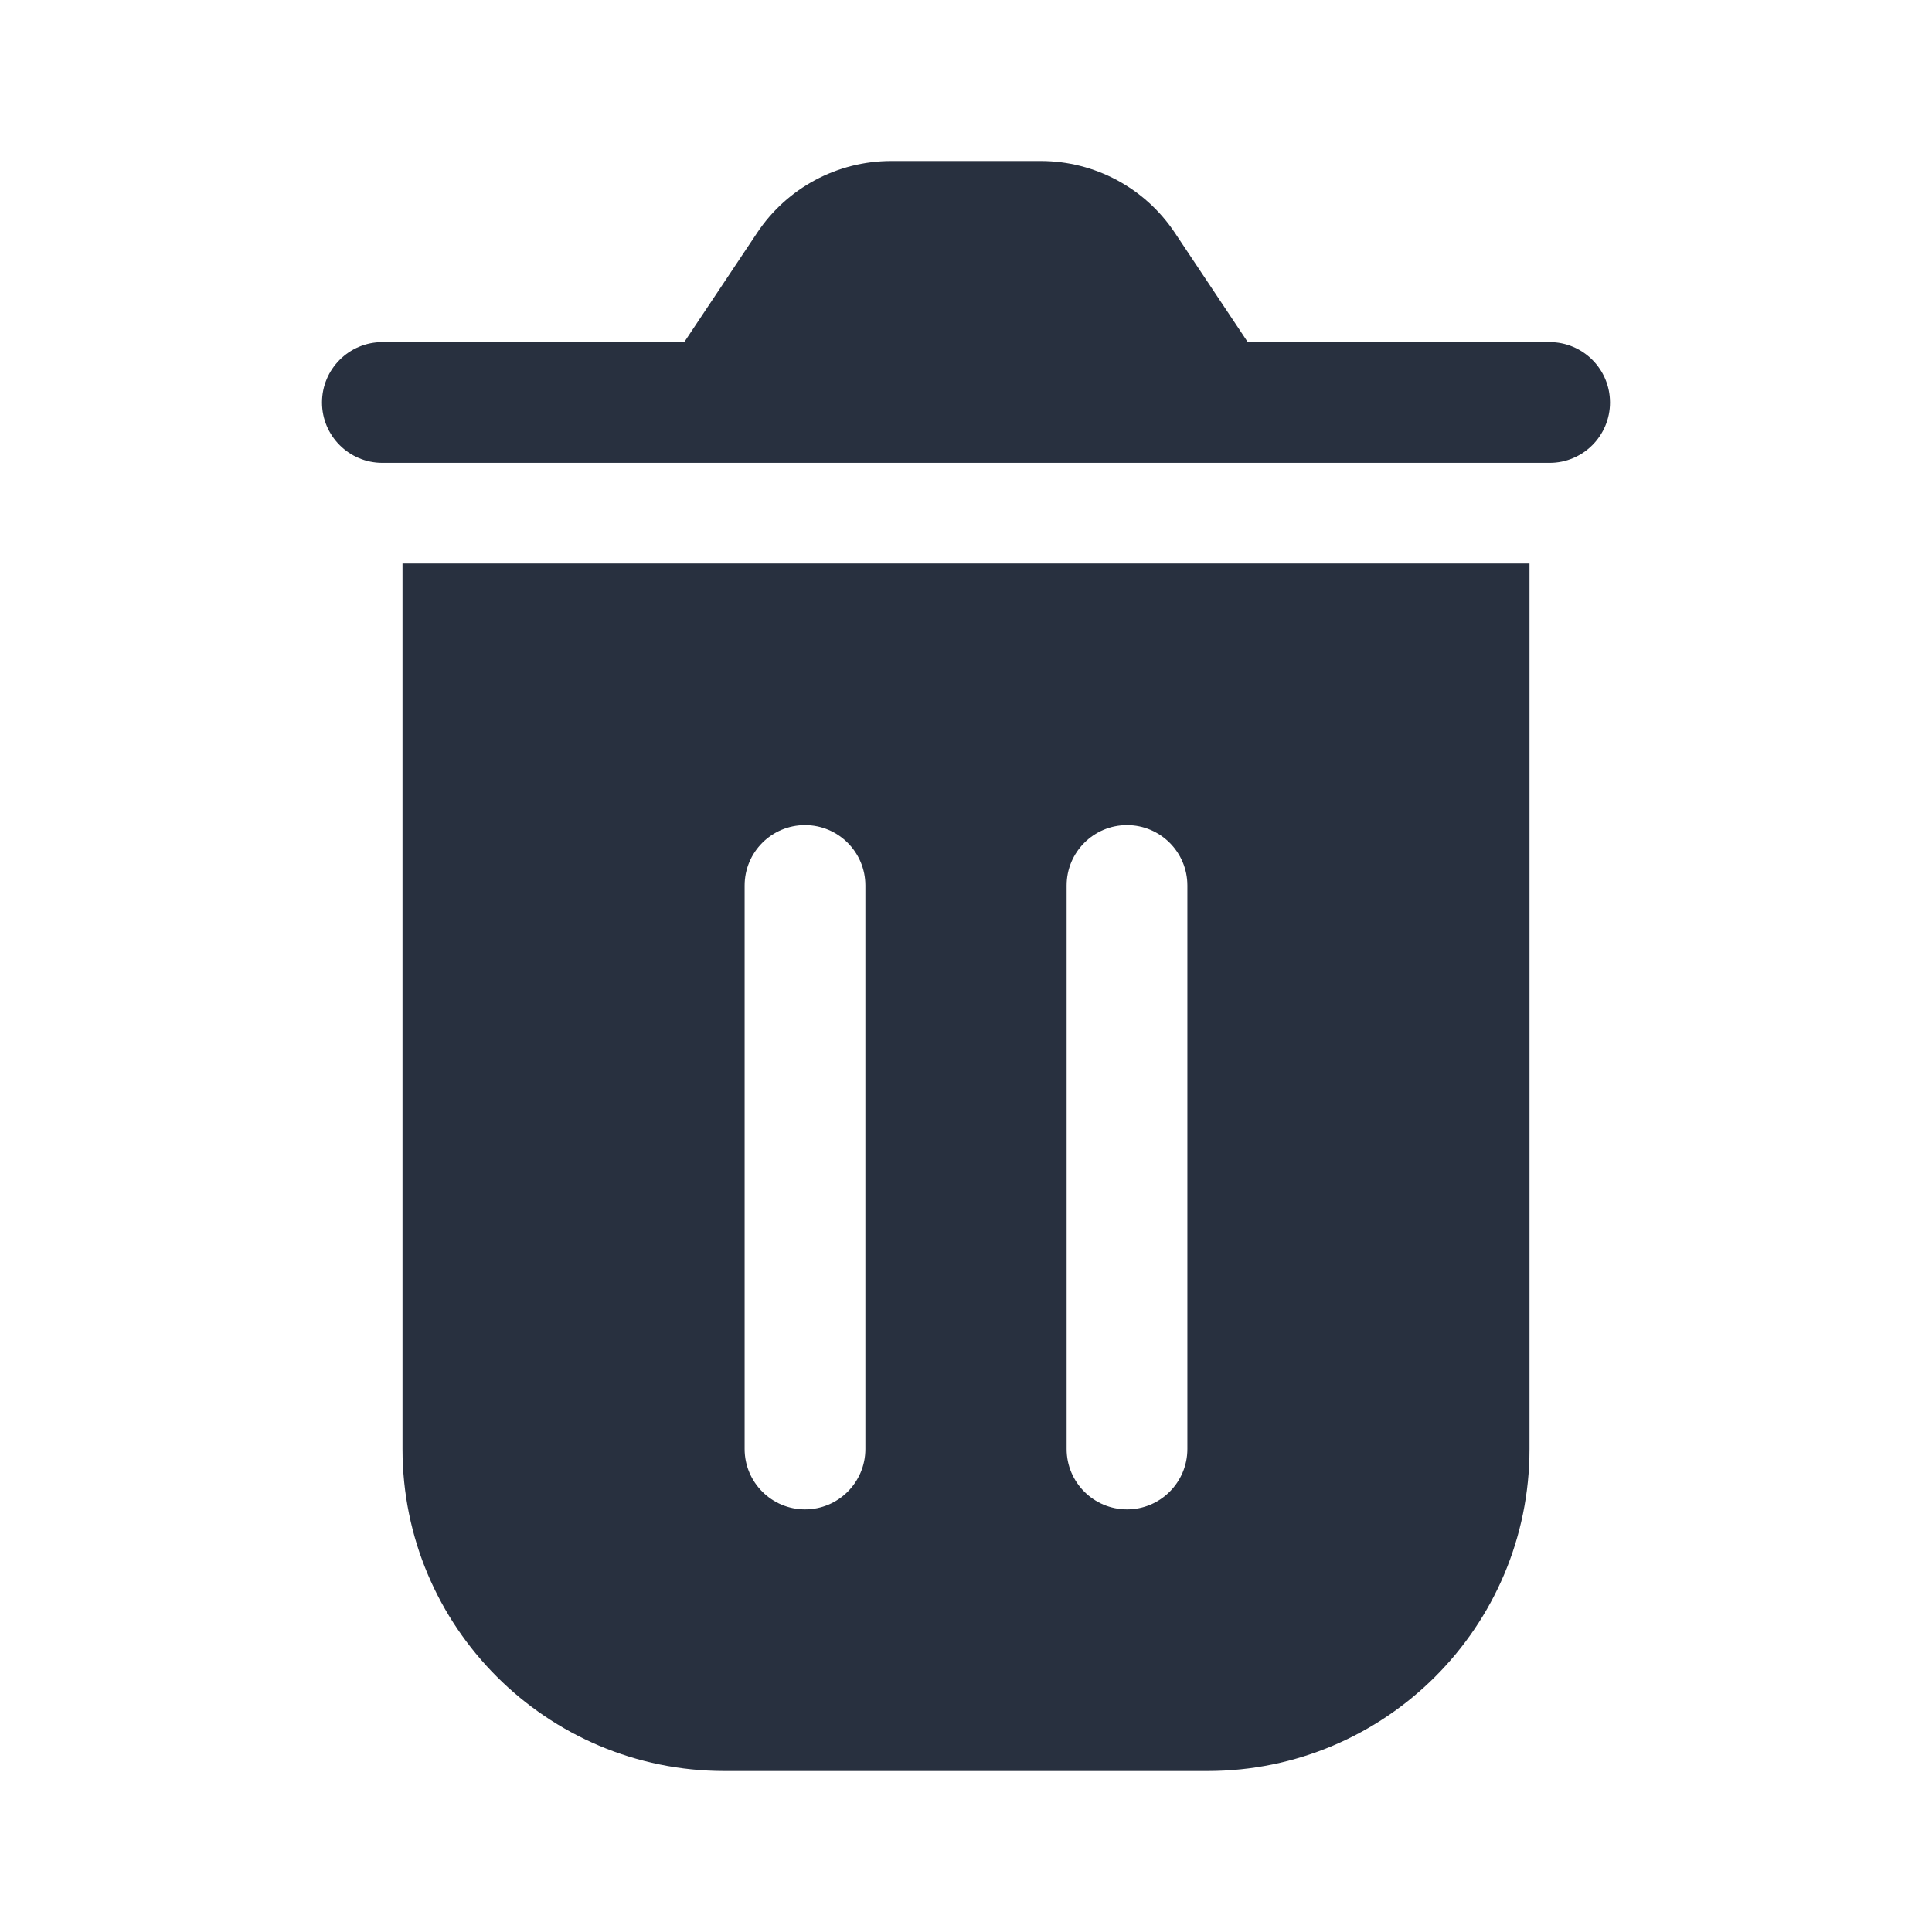 <svg  viewBox="0 0 24 24" fill="none" xmlns="http://www.w3.org/2000/svg">
<path fill-rule="evenodd" clip-rule="evenodd" d="M9.406 2.891C9.777 2.334 10.402 2 11.07 2H12.93C13.598 2 14.223 2.334 14.594 2.891L15.5 4.25H19.25C19.664 4.25 20 4.586 20 5C20 5.414 19.664 5.75 19.25 5.75H4.75C4.336 5.75 4 5.414 4 5C4 4.586 4.336 4.25 4.75 4.25H8.5L9.406 2.891ZM15 22H9C6.791 22 5 20.209 5 18V7H19V18C19 20.209 17.209 22 15 22ZM10 10.25C10.414 10.25 10.75 10.586 10.75 11V18C10.75 18.414 10.414 18.75 10 18.75C9.586 18.75 9.25 18.414 9.25 18L9.25 11C9.25 10.586 9.586 10.25 10 10.25ZM14 10.25C14.414 10.25 14.75 10.586 14.75 11V18C14.75 18.414 14.414 18.75 14 18.75C13.586 18.75 13.25 18.414 13.25 18V11C13.25 10.586 13.586 10.25 14 10.25Z" fill="#28303F"/>
</svg>
